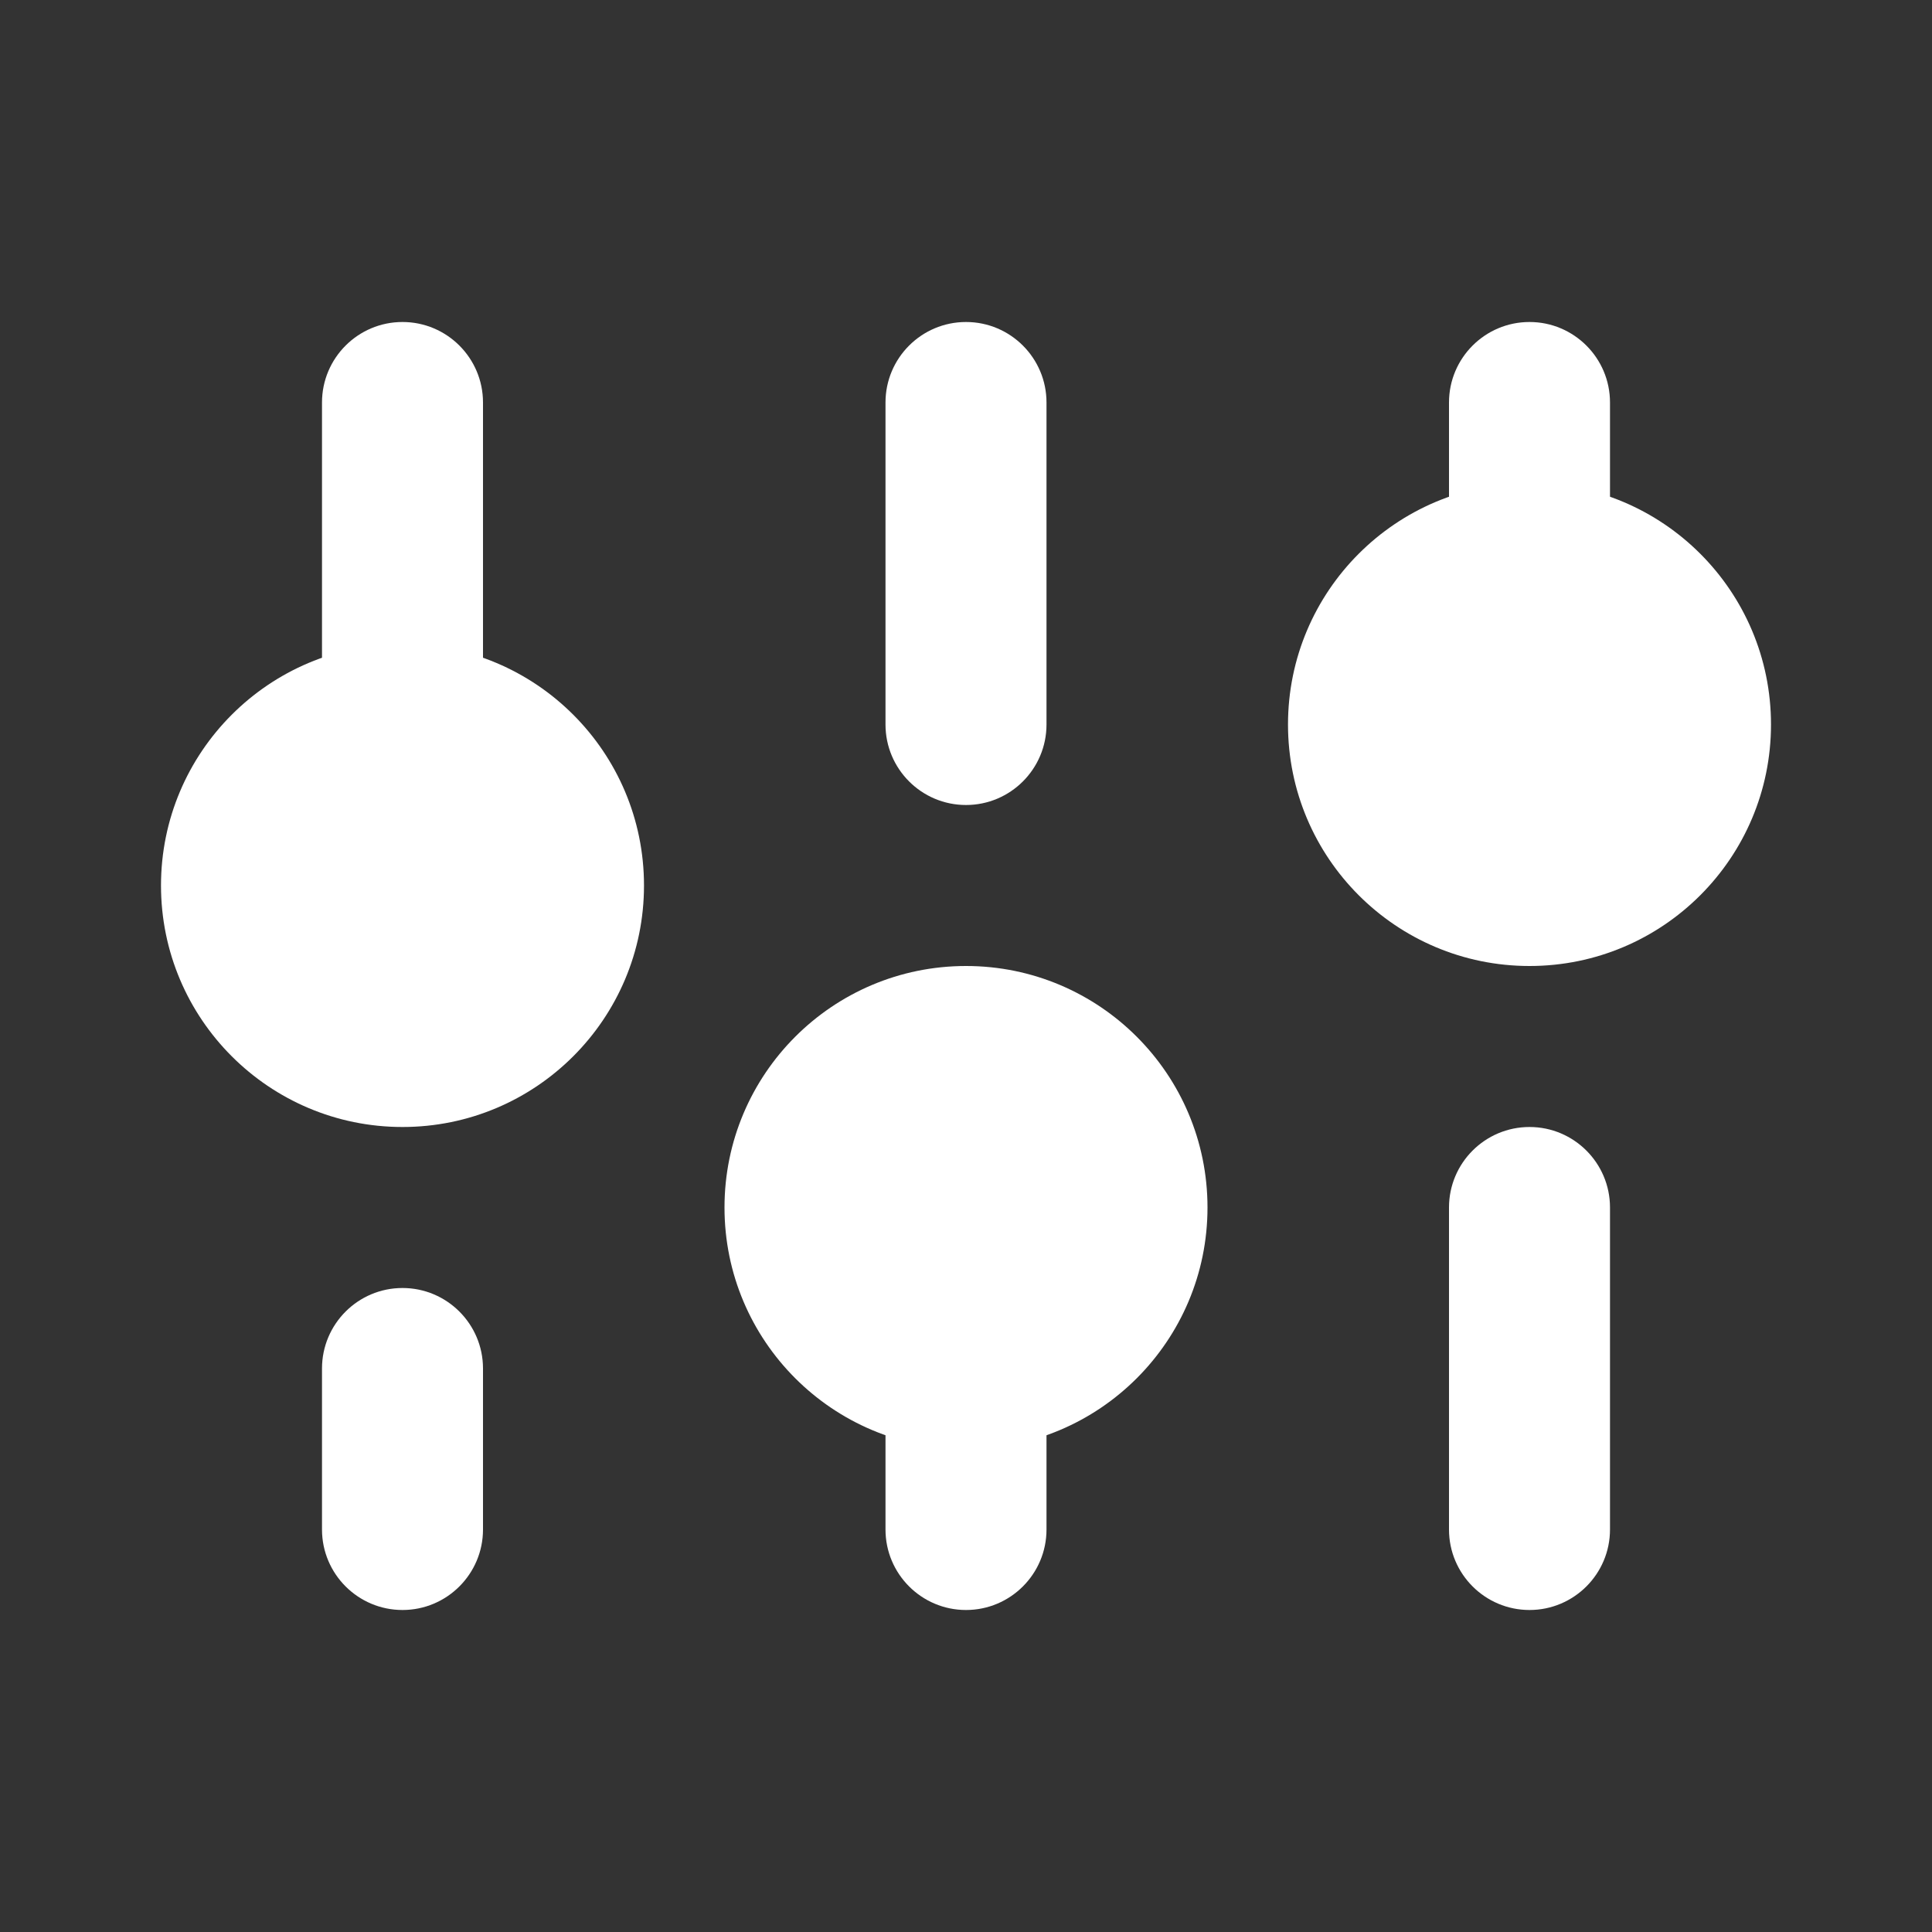 <svg width="30" height="30" viewBox="0 0 30 30" fill="none" xmlns="http://www.w3.org/2000/svg">
<rect x="0" y="0" width="30" height="30" fill="#333333" stroke="none"/>
<path d="M23.75 5C24.44 5 25 5.56 25 6.25V8.75C25 9.44 24.44 10 23.75 10C23.06 10 22.5 9.44 22.5 8.75V6.25C22.5 5.56 23.06 5 23.75 5Z" fill="white"/>
<path d="M16.25 21.25C16.25 20.56 15.69 20 15 20C14.31 20 13.75 20.56 13.75 21.25V23.75C13.75 24.44 14.31 25 15 25C15.69 25 16.25 24.44 16.25 23.75L16.25 21.25Z" fill="white"/>
<path d="M15 5C15.69 5 16.25 5.56 16.25 6.25L16.25 11.25C16.25 11.94 15.69 12.5 15 12.5C14.31 12.5 13.75 11.94 13.75 11.25V6.25C13.75 5.56 14.31 5 15 5Z" fill="white"/>
<path d="M7.5 6.25C7.5 5.56 6.94 5 6.25 5C5.56 5 5 5.56 5 6.25L5 11.25C5 11.94 5.56 12.5 6.25 12.5C6.94 12.5 7.5 11.94 7.5 11.25L7.5 6.25Z" fill="white"/>
<path d="M7.5 21.25C7.5 20.56 6.94 20 6.25 20C5.56 20 5 20.56 5 21.25L5 23.75C5 24.44 5.56 25 6.25 25C6.94 25 7.5 24.44 7.5 23.75L7.5 21.25Z" fill="white"/>
<path d="M25 18.75C25 18.06 24.44 17.5 23.75 17.5C23.06 17.5 22.5 18.06 22.5 18.75L22.5 23.75C22.5 24.44 23.06 25 23.75 25C24.44 25 25 24.44 25 23.75V18.75Z" fill="white"/>
<path d="M20 11.25C20 13.321 21.679 15 23.75 15C25.821 15 27.5 13.321 27.5 11.25C27.5 9.179 25.821 7.5 23.75 7.5C21.679 7.5 20 9.179 20 11.25Z" fill="white"/>
<path d="M15 22.5C12.929 22.5 11.25 20.821 11.25 18.75C11.25 16.679 12.929 15 15 15C17.071 15 18.75 16.679 18.75 18.75C18.75 20.821 17.071 22.5 15 22.5Z" fill="white"/>
<path d="M6.25 17.5C4.179 17.5 2.5 15.821 2.5 13.75C2.5 11.679 4.179 10 6.25 10C8.321 10 10 11.679 10 13.75C10 15.821 8.321 17.5 6.25 17.5Z" fill="white"/>
</svg>
